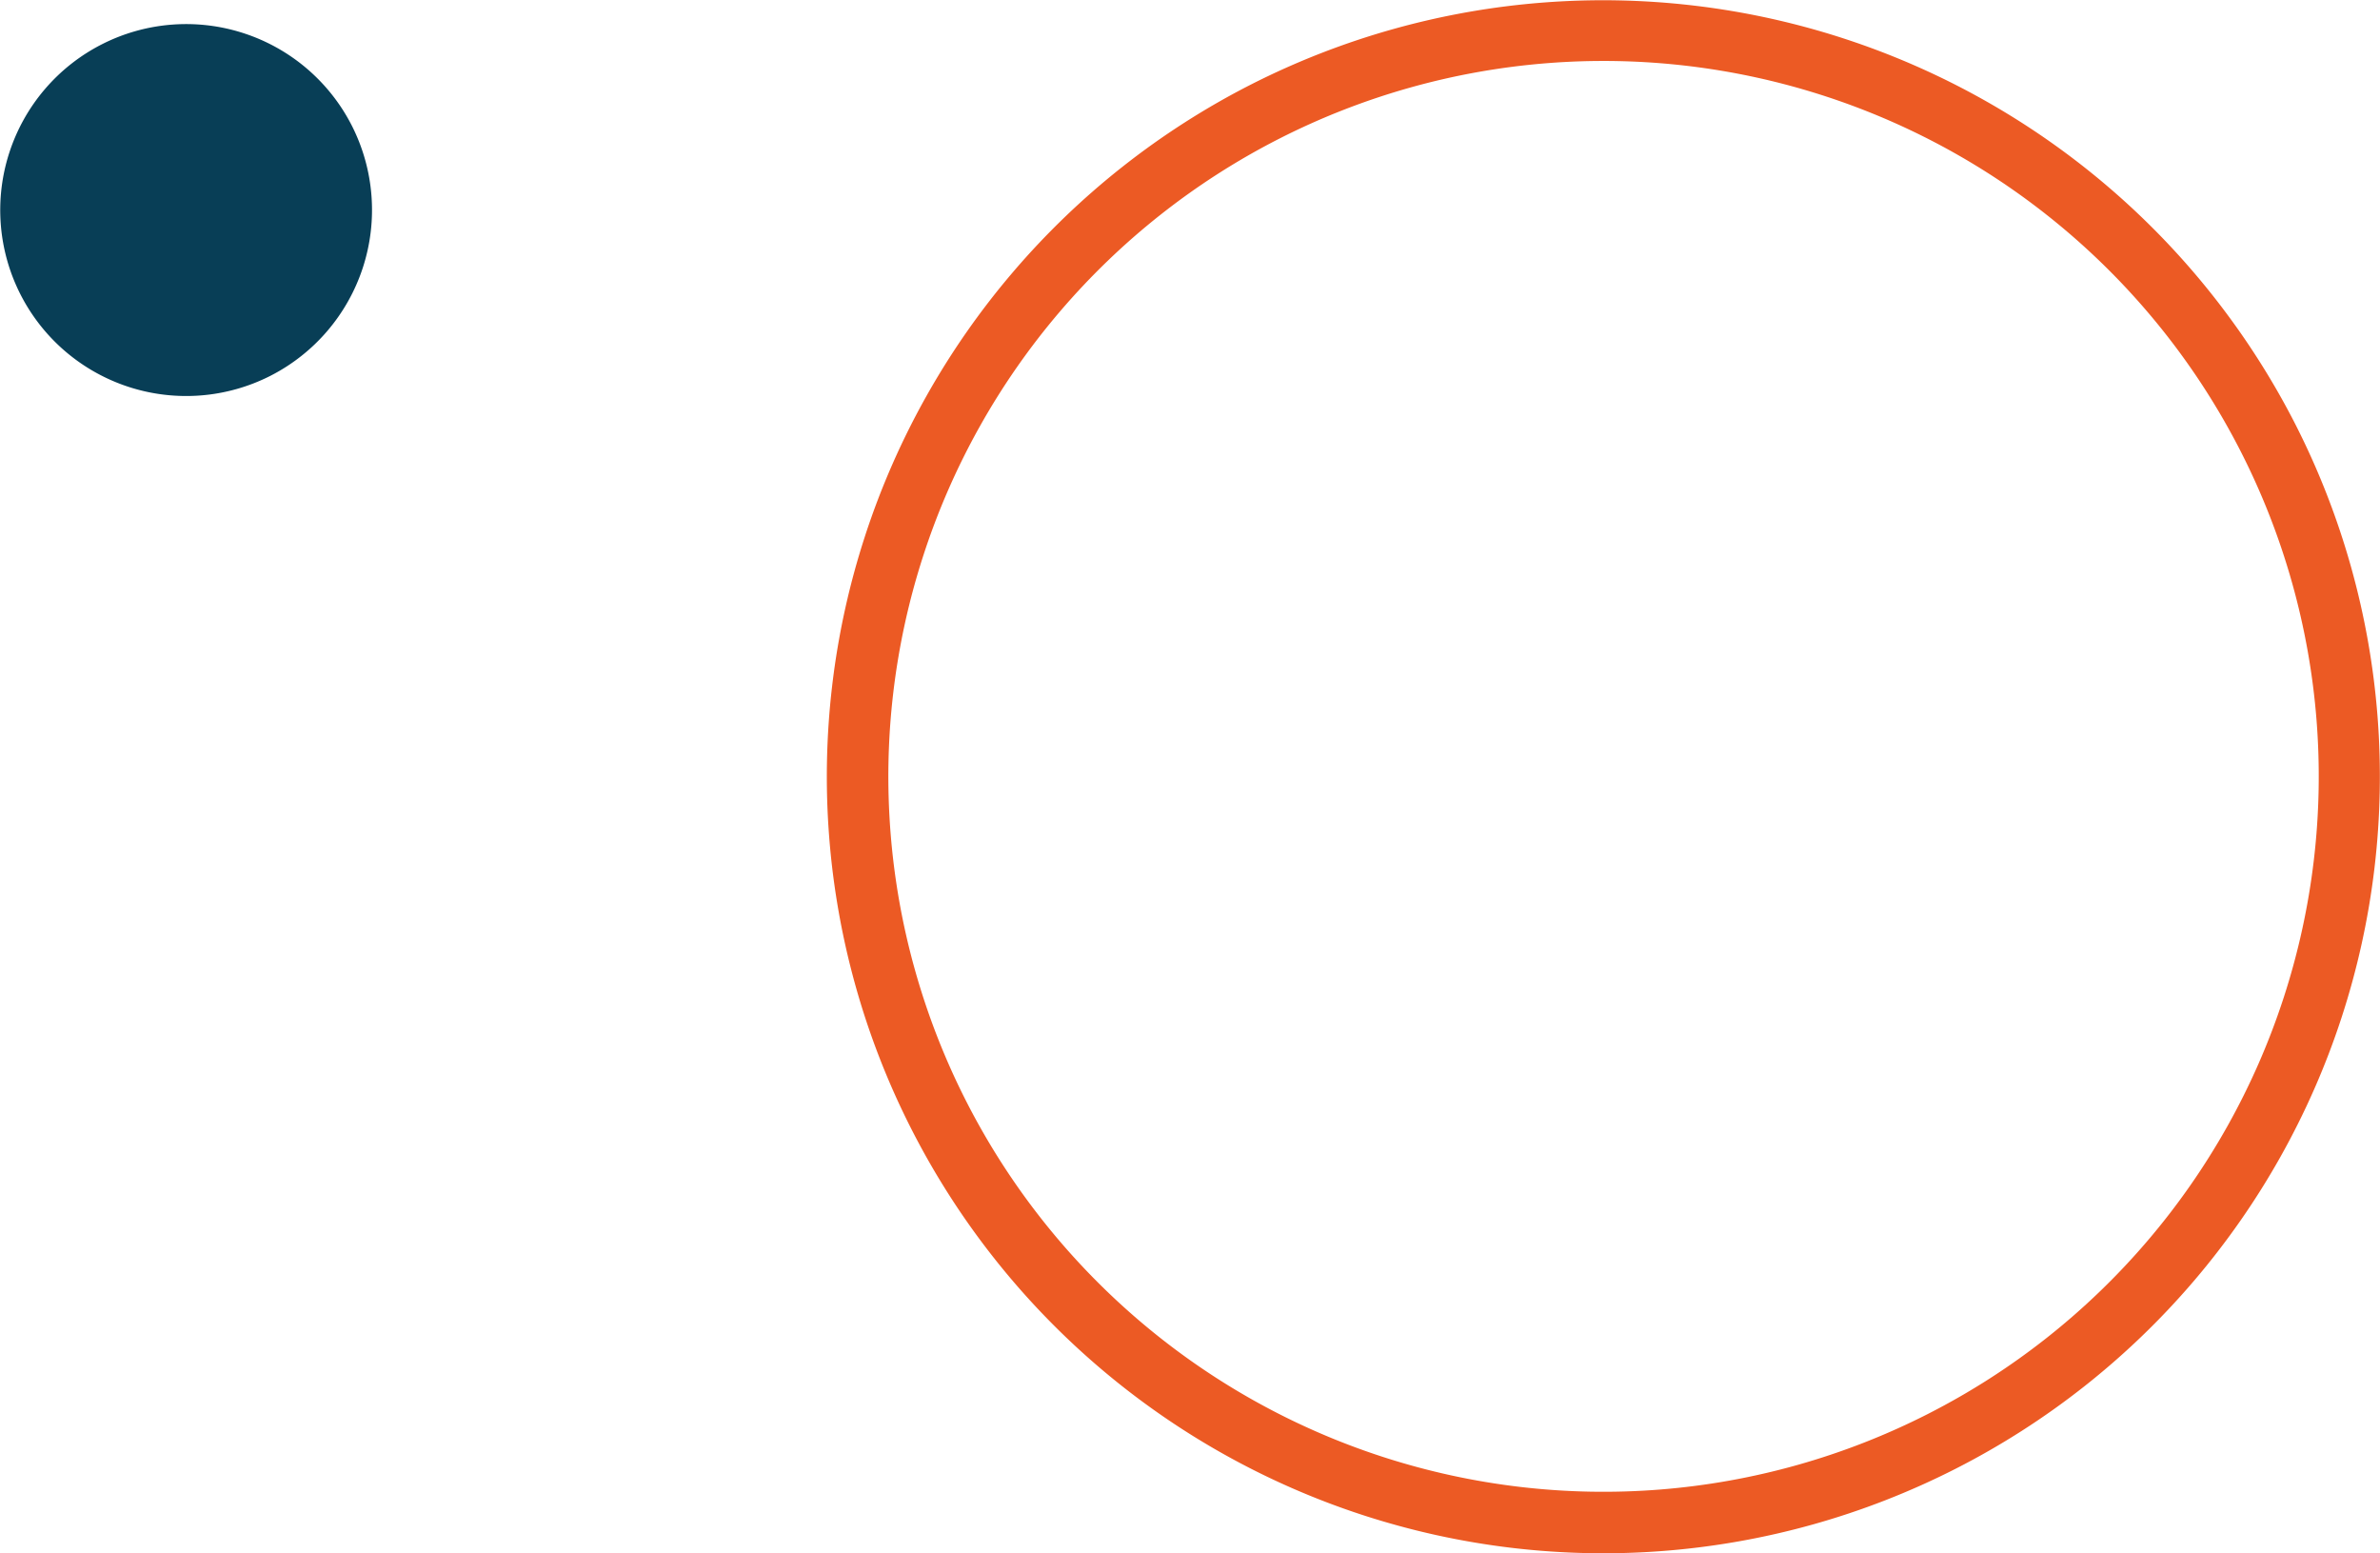 <svg xmlns="http://www.w3.org/2000/svg" viewBox="0 0 108.04 70.5"><defs><style>.cls-1{isolation:isolate;}.cls-2{mix-blend-mode:multiply;}.cls-3{fill:#ec5a24;}.cls-4{fill:#083e56;}</style></defs><title>icon-circle</title><g class="cls-1"><g id="Layer_1" data-name="Layer 1"><g class="cls-2"><path class="cls-3" d="M490.07,2674.12a35.25,35.25,0,1,1-47.41-15.45A35.29,35.29,0,0,1,490.07,2674.12Zm-60.34,30.72a32.47,32.47,0,1,0,14.19-43.7A32.49,32.49,0,0,0,429.73,2704.84Z" transform="translate(-385.86 -2654.84)"/></g><path class="cls-4" d="M398.13,2671.9a8.44,8.44,0,1,1,3.7-11.36A8.45,8.45,0,0,1,398.13,2671.9Z" transform="translate(-385.86 -2654.84)"/></g></g></svg>